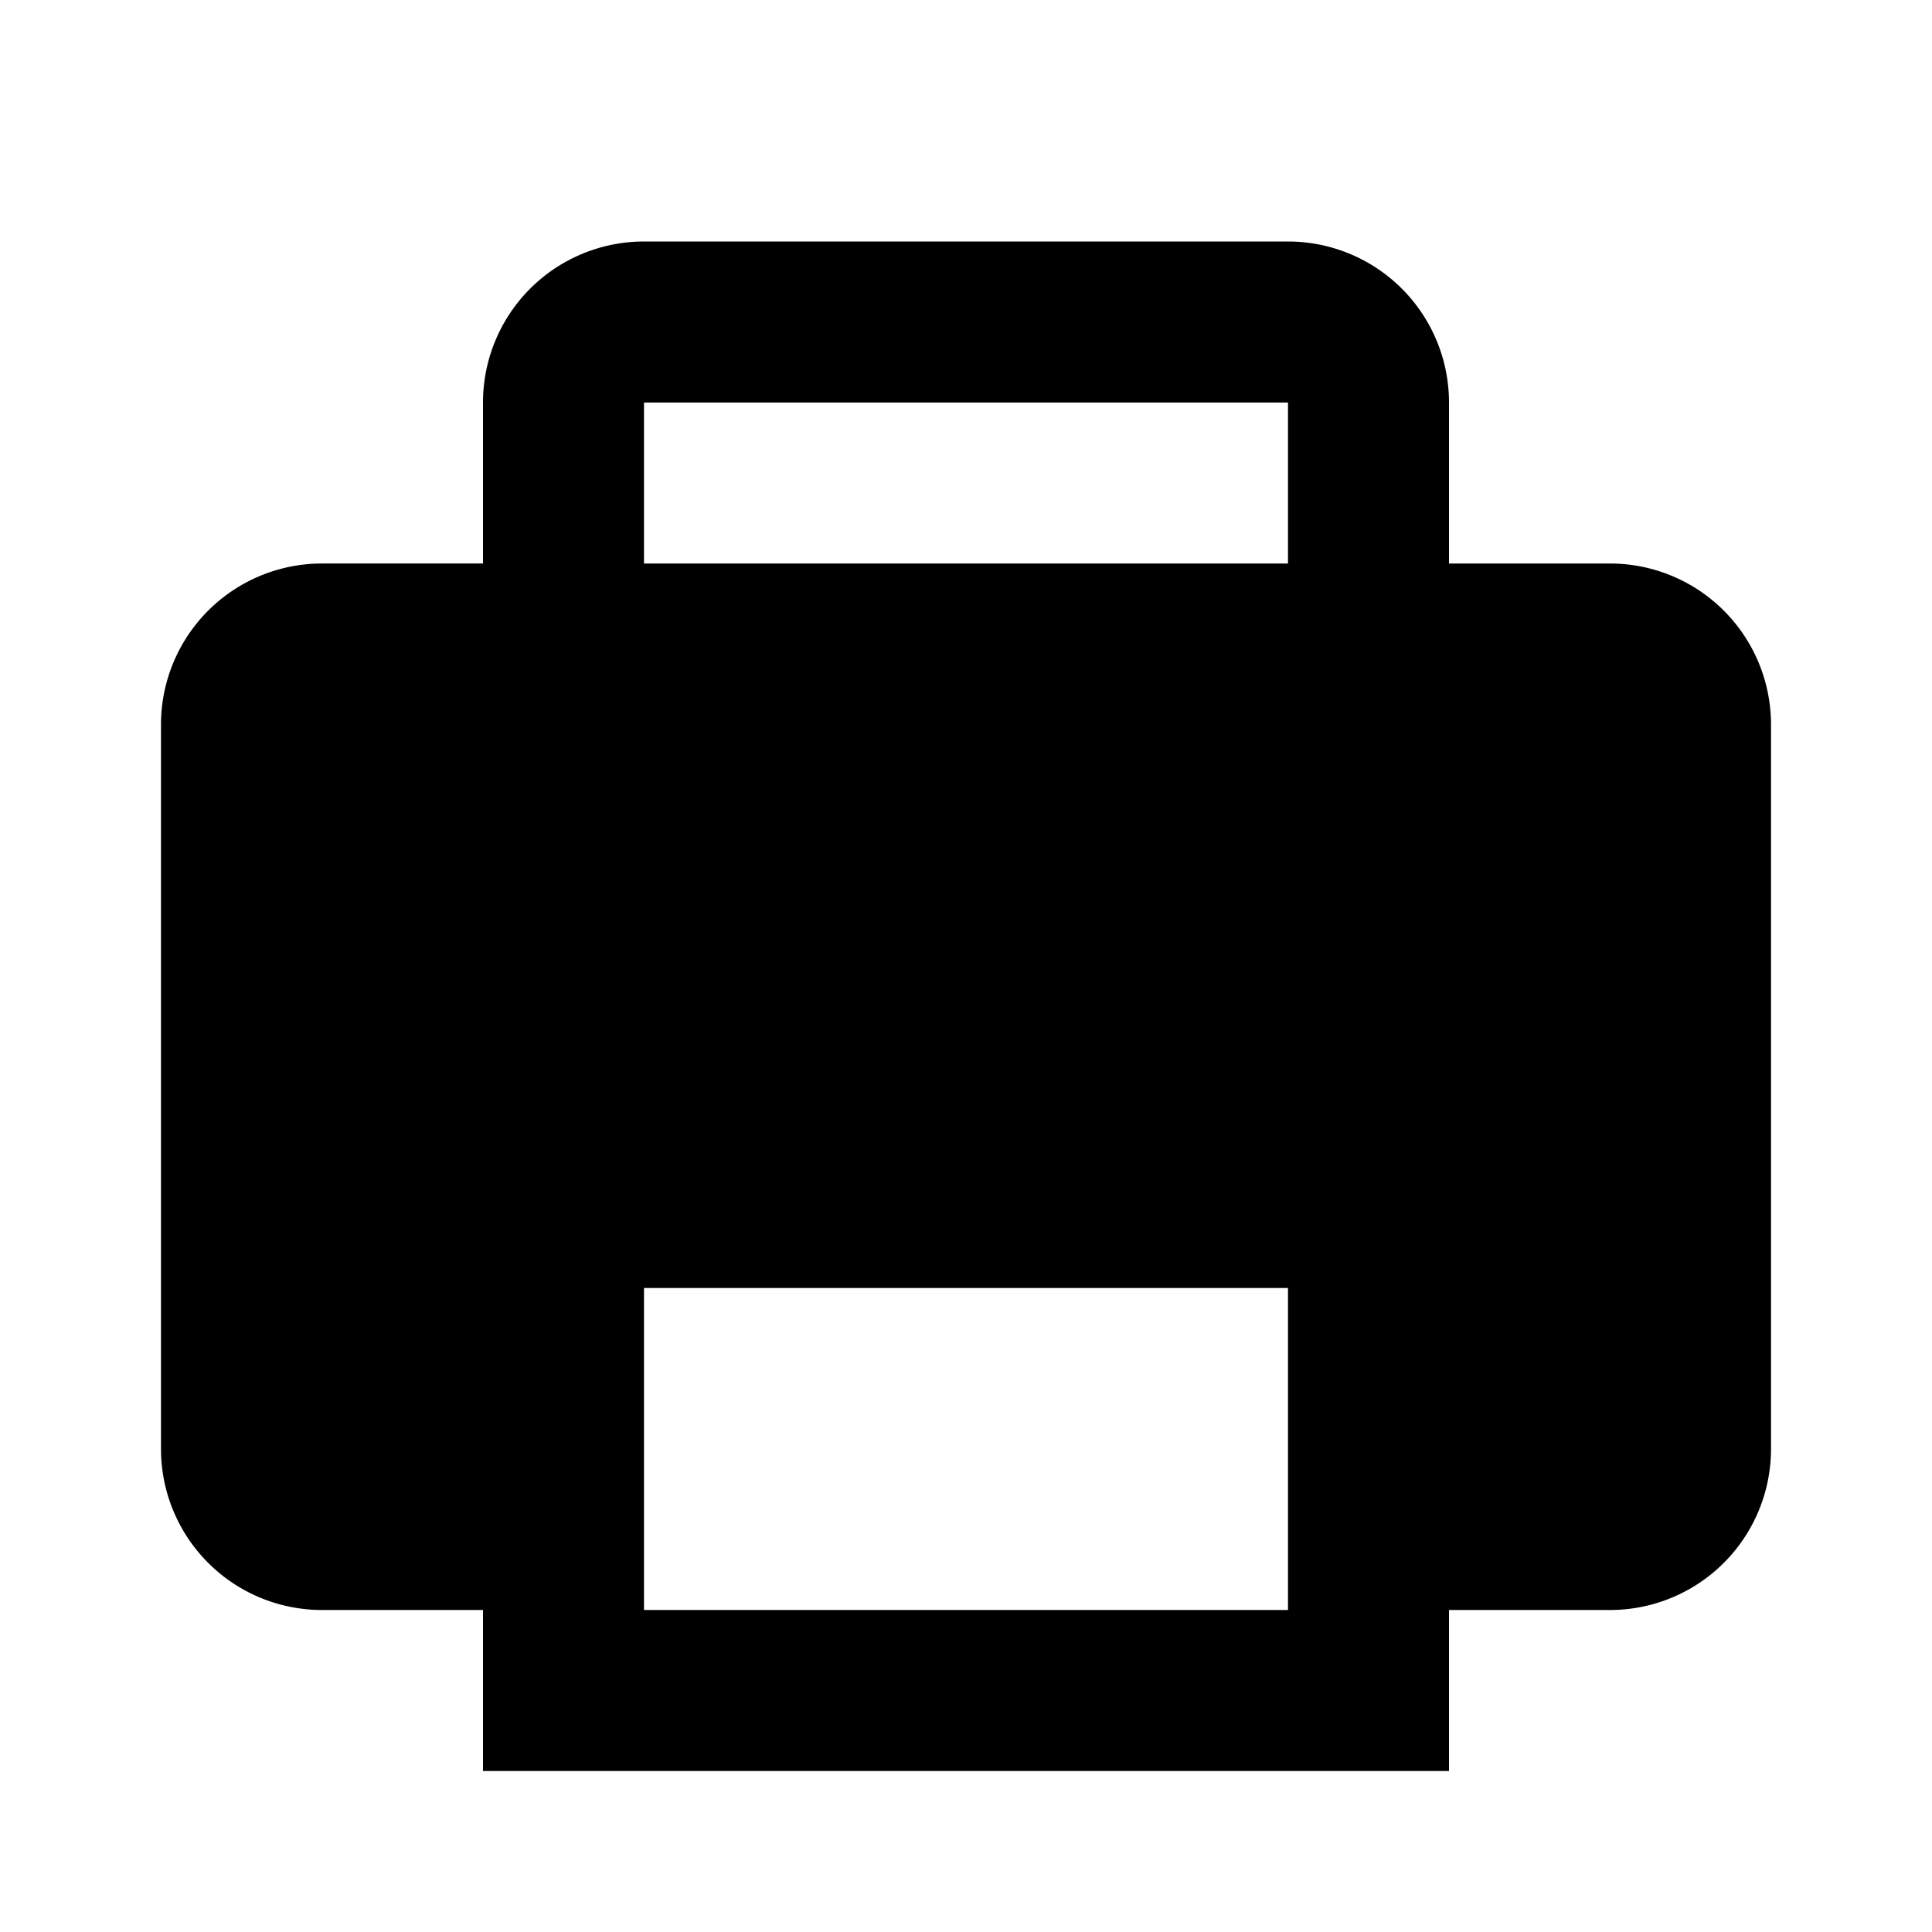 <svg id="print" xmlns="http://www.w3.org/2000/svg" width="24" height="24" viewBox="0 0 24 24">
  <path d="M3358,211h-2v-2a2,2,0,0,0-2-2h-8a2,2,0,0,0-2,2v2h-2a2,2,0,0,0-2,2v9a2,2,0,0,0,2,2h2v2h12v-2h2a2,2,0,0,0,2-2v-9A2,2,0,0,0,3358,211Zm-12,0v-2h8v2Zm8,9v4h-8v-4Z" transform="translate(-3338 -204)"/>
  <rect width="24" height="24" fill="none"/>
</svg>
